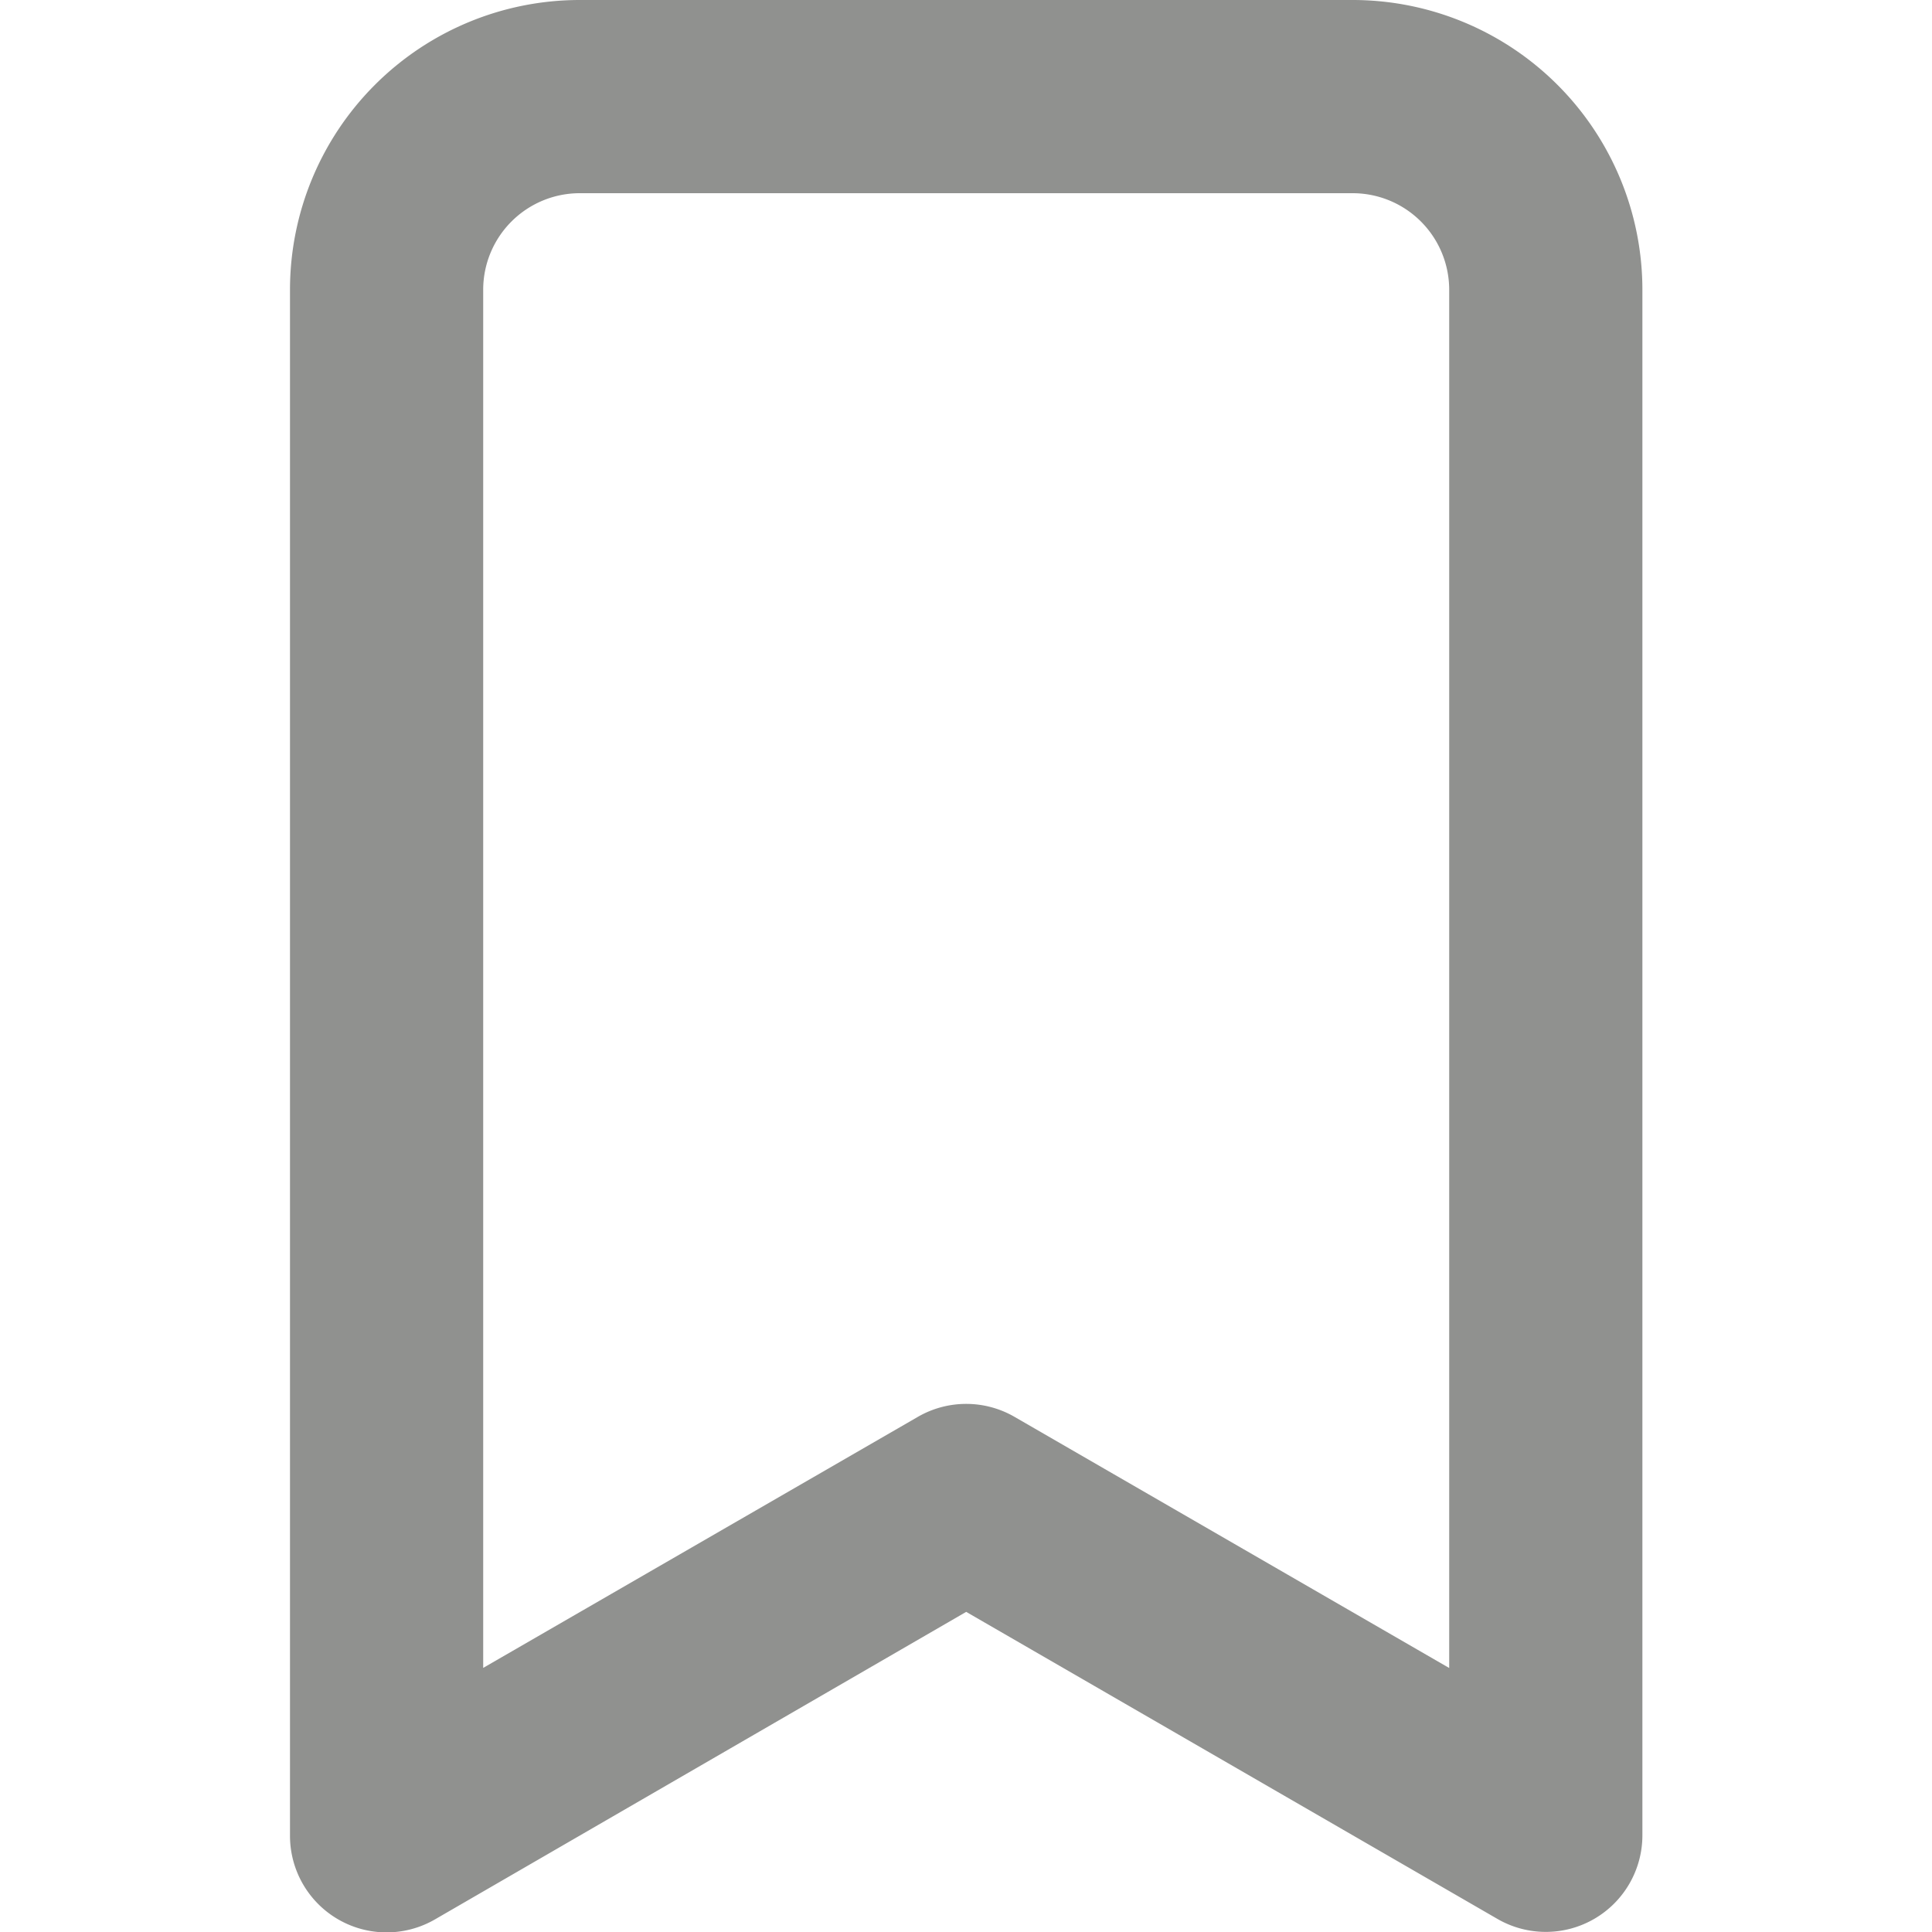 <svg xmlns="http://www.w3.org/2000/svg" width="20" height="20" viewBox="0 0 20 20">
    <defs>
        <style>
            .cls-1{fill:none}.cls-2{clip-path:url(#clip-path)}.cls-3{fill:#90918f}
        </style>
        <clipPath id="clip-path">
            <path id="Rectangle_2" d="M0 0h20v20H0z" class="cls-1" data-name="Rectangle 2"/>
        </clipPath>
    </defs>
    <g id="Mask_Group_8" class="cls-2" data-name="Mask Group 8">
        <path id="bookmark" d="M16 2H8a3 3 0 0 0-3 3v16a1 1 0 0 0 1.5.87l5.5-3.184 5.5 3.179A1 1 0 0 0 19 21V5a3 3 0 0 0-3-3zm1 17.267l-4.5-2.6a1 1 0 0 0-1 0L7 19.266V5a1 1 0 0 1 1-1h8a1 1 0 0 1 1 1z" class="cls-3" transform="translate(-1.998 -2)"/>
    </g>
</svg>
